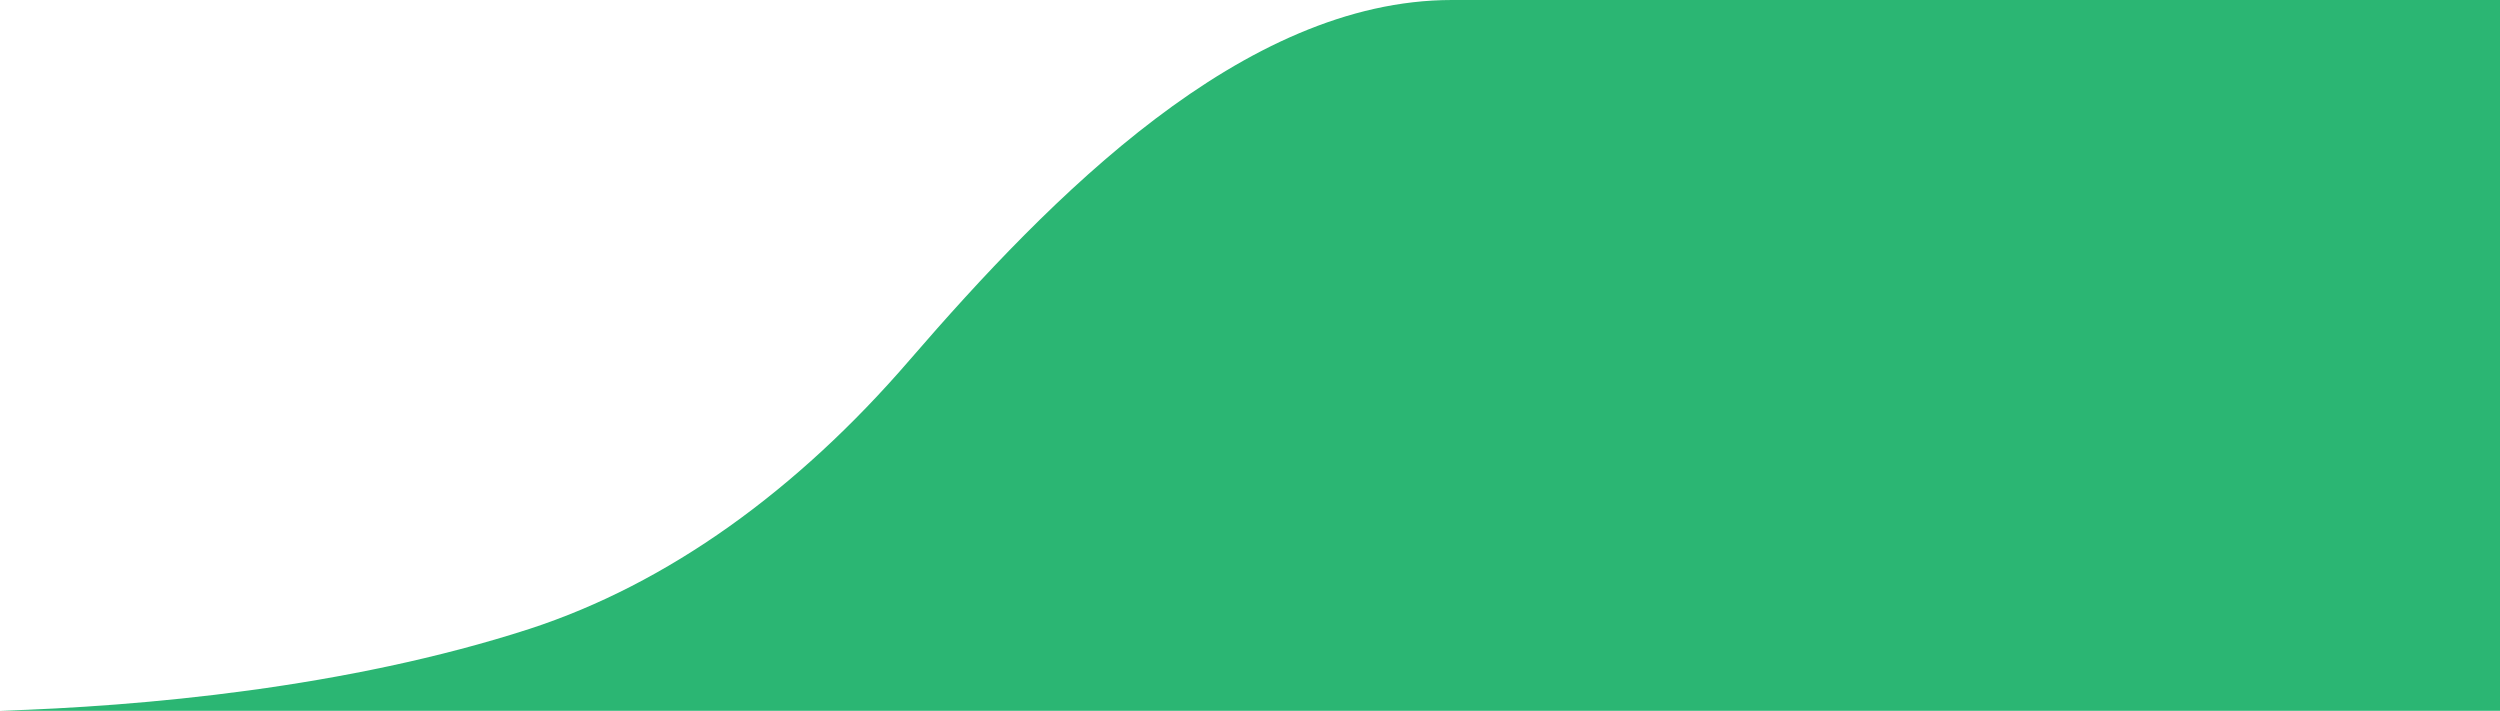 <?xml version="1.0" encoding="utf-8"?>
<!-- Generator: Adobe Illustrator 18.0.0, SVG Export Plug-In . SVG Version: 6.00 Build 0)  -->
<!DOCTYPE svg PUBLIC "-//W3C//DTD SVG 1.1//EN" "http://www.w3.org/Graphics/SVG/1.1/DTD/svg11.dtd">
<svg version="1.1" id="Layer_1" xmlns="http://www.w3.org/2000/svg" xmlns:xlink="http://www.w3.org/1999/xlink" x="0px" y="0px"
	 viewBox="0 0 510 145" enable-background="new 0 0 510 145" xml:space="preserve">
<path fill="#2BB673" d="M510,145V0c-49.2,0-171.2,0-213.8,0c-42.6,0-81.9,40.2-110.6,73.4c-23,26.7-49.4,45.7-77.6,54.9
	C70.6,140.4,28.8,144.1,0,145H510z"/>
</svg>
